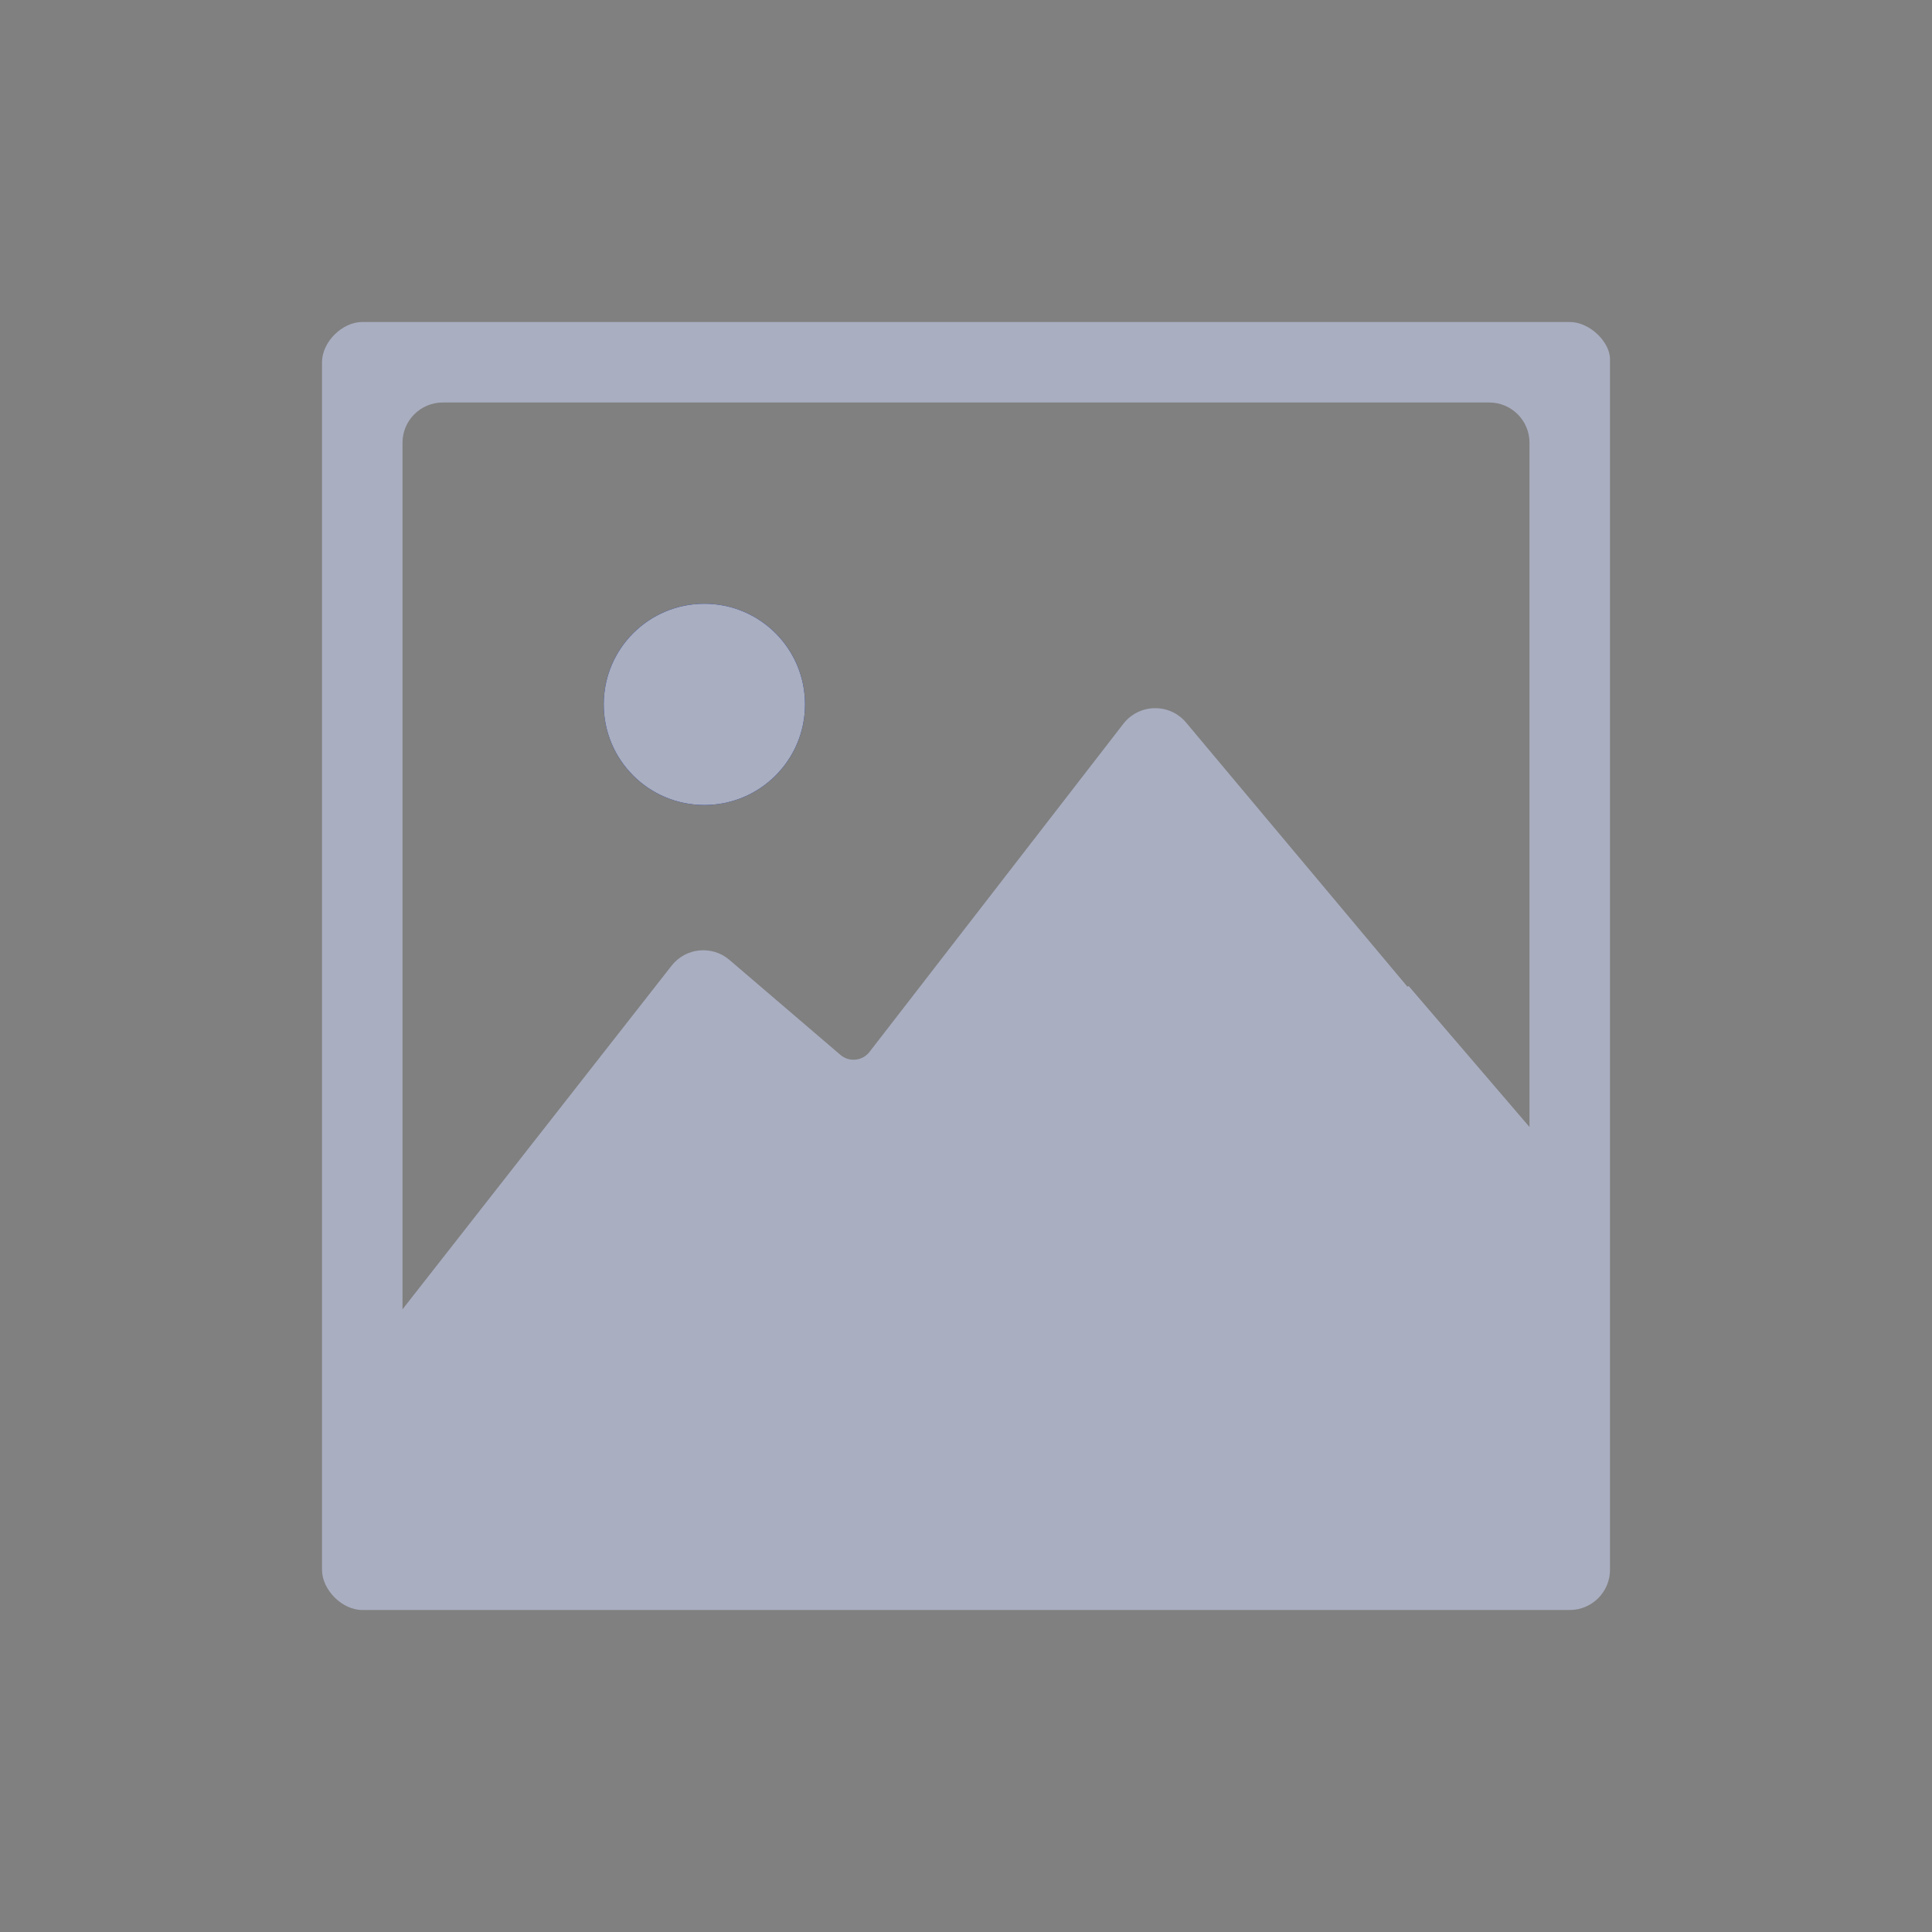 <svg width="48" height="48" viewBox="0 0 48 48" fill="none" xmlns="http://www.w3.org/2000/svg">
<rect x="0" y="0" width="48" height="48" fill="#808080" stroke="none"/>
<path d="M17.5 20C18.881 20 20 18.881 20 17.5C20 16.119 18.881 15 17.5 15C16.119 15 15 16.119 15 17.5C15 18.881 16.119 20 17.5 20Z" fill="#0A3FFF"/>
<path d="M17.5 20C18.881 20 20 18.881 20 17.5C20 16.119 18.881 15 17.5 15C16.119 15 15 16.119 15 17.5C15 18.881 16.119 20 17.5 20Z" fill="black" fill-opacity="0.71"/>
<path d="M17.5 20C18.881 20 20 18.881 20 17.5C20 16.119 18.881 15 17.5 15C16.119 15 15 16.119 15 17.5C15 18.881 16.119 20 17.5 20Z" fill="white" fill-opacity="0.66"/>
<path fill-rule="evenodd" clip-rule="evenodd" d="M39 8C39.5 8 40 8.501 40 8.922V39C40 39.552 39.552 40 39 40H9C8.5 40 8 39.5 8 39V8.998C8 8.5 8.5 8 8.998 8H39ZM11 10C10.448 10 10 10.448 10 11V32.53L16.686 23.992C17.036 23.544 17.691 23.479 18.123 23.849L20.881 26.209C21.098 26.395 21.427 26.361 21.602 26.135L27.91 17.982C28.301 17.478 29.058 17.463 29.468 17.952L34.966 24.513L35 24.5L38 28V11C38 10.448 37.552 10 37 10H11Z" fill="#A9AEC1"/>
</svg>
